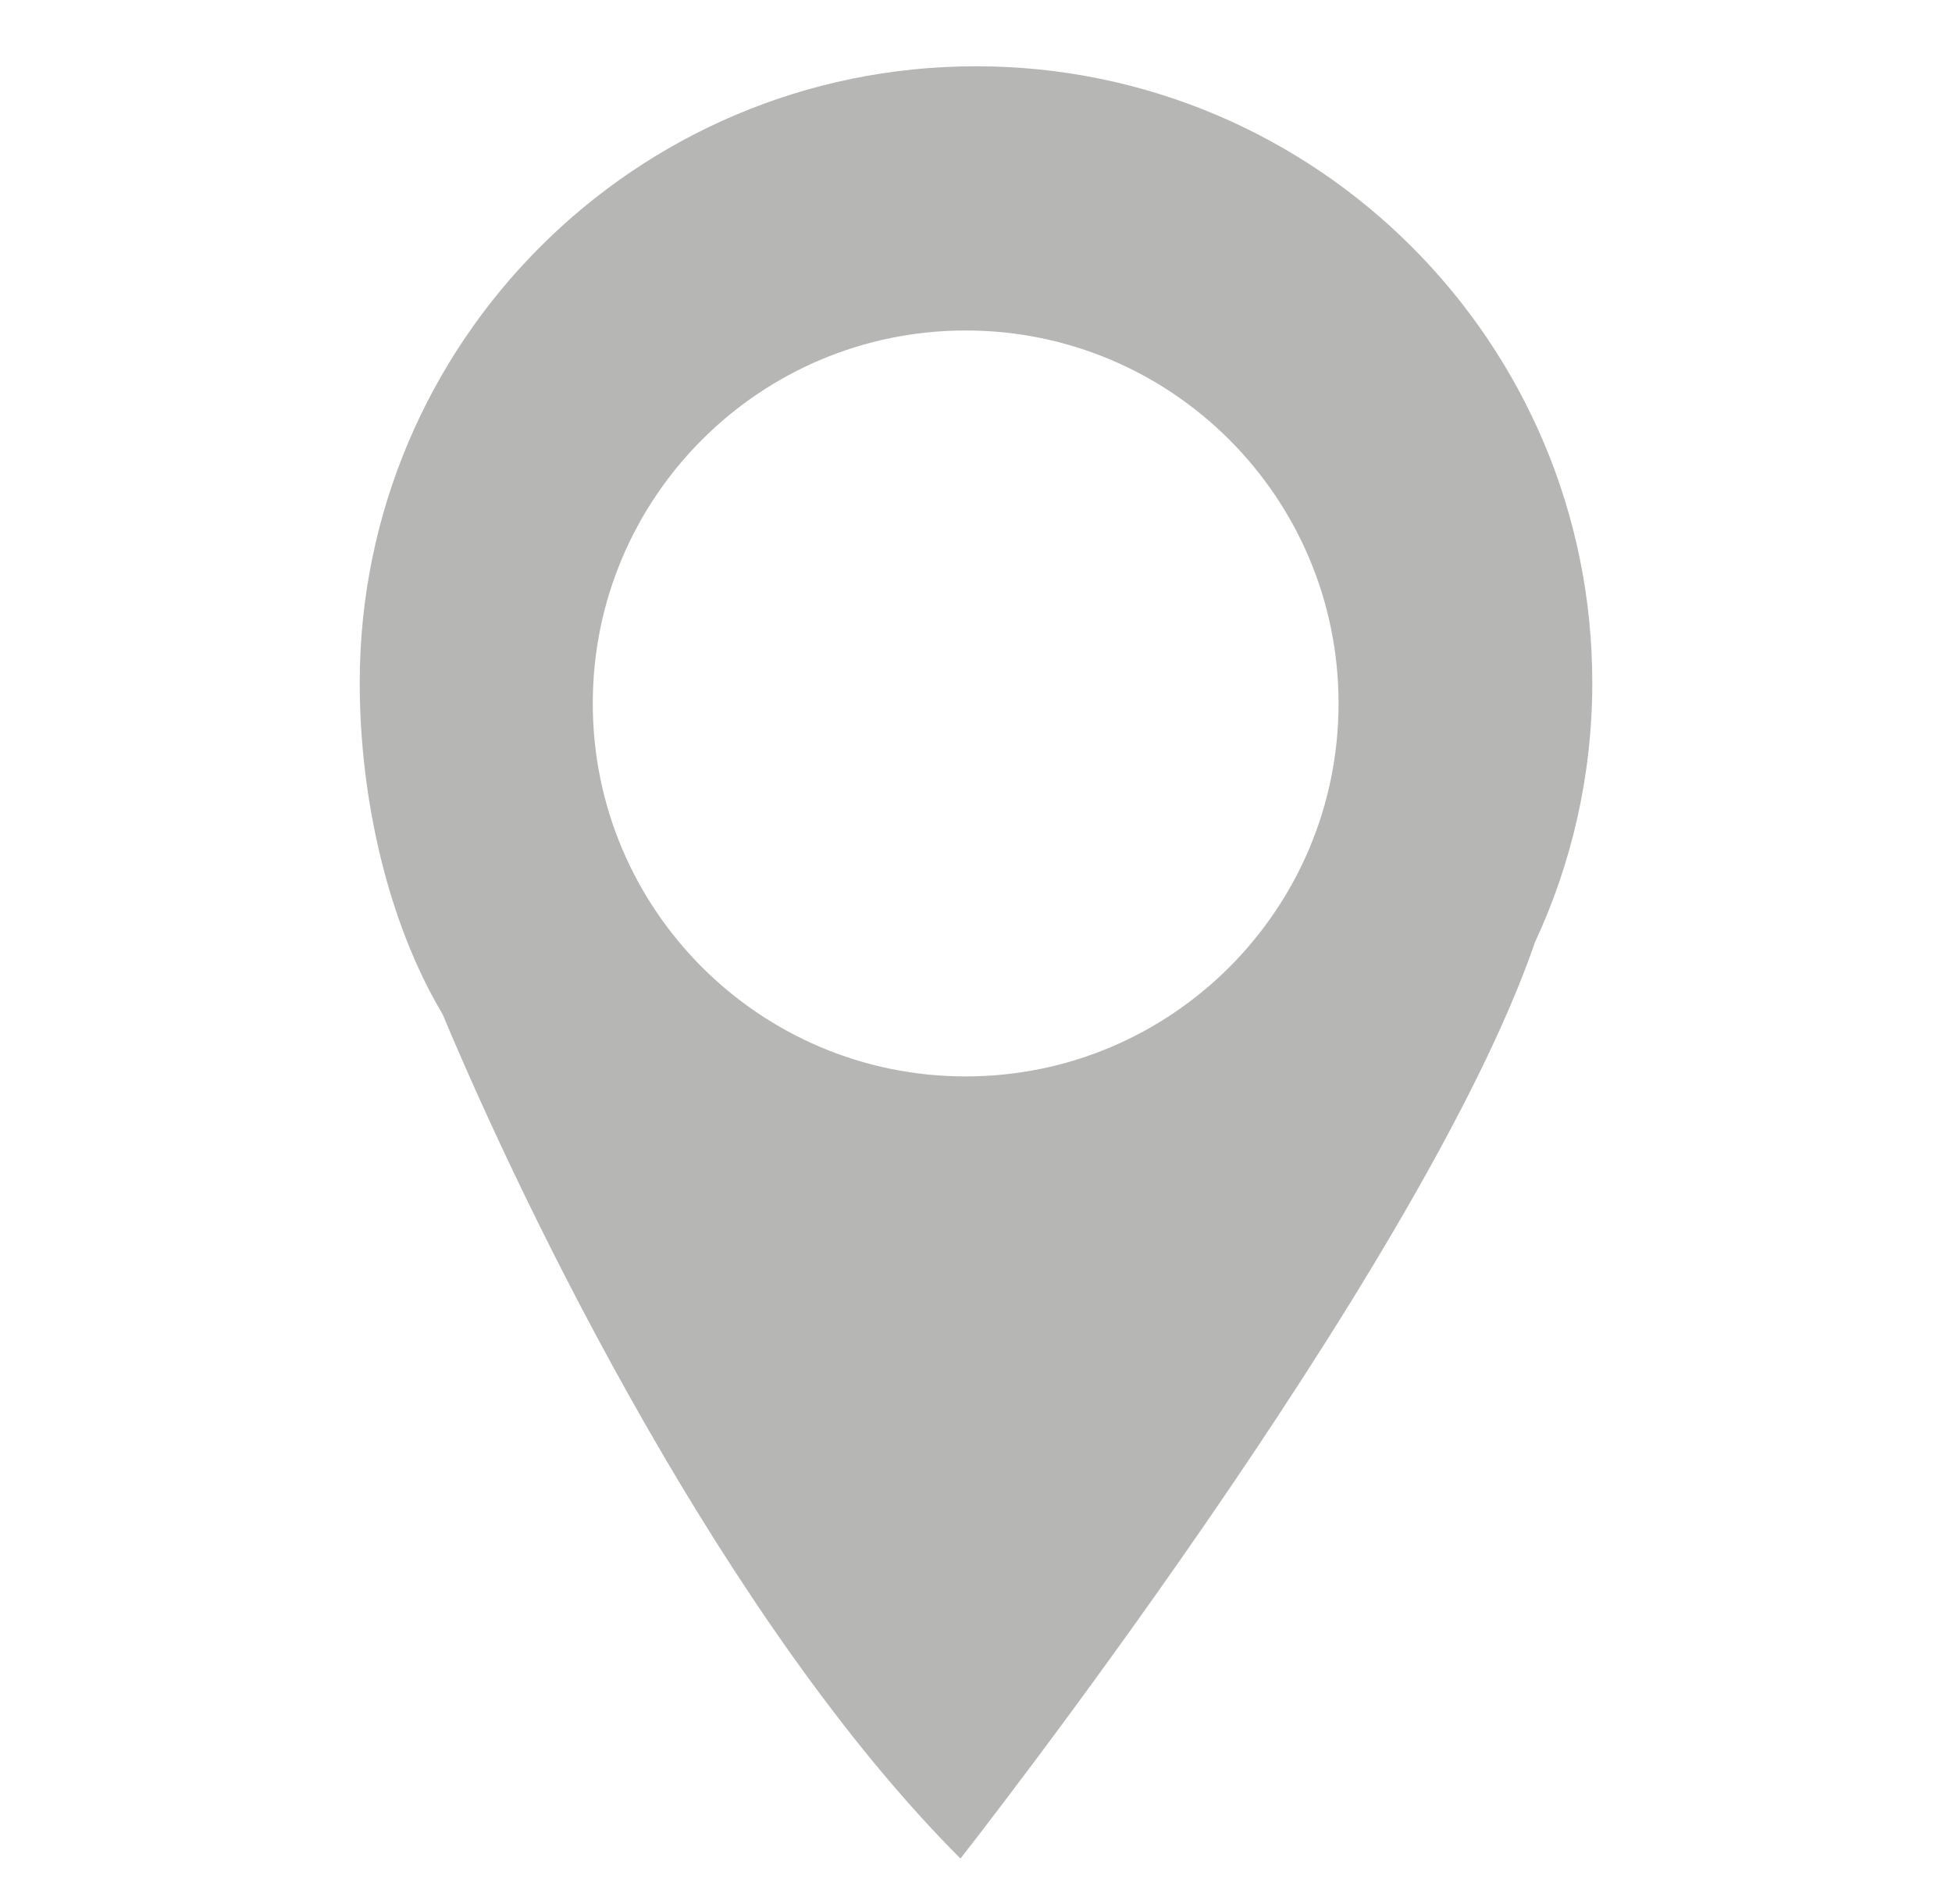 <?xml version="1.0" encoding="utf-8"?>
<!-- Generator: Adobe Illustrator 14.0.0, SVG Export Plug-In . SVG Version: 6.00 Build 43363)  -->
<!DOCTYPE svg PUBLIC "-//W3C//DTD SVG 1.1//EN" "http://www.w3.org/Graphics/SVG/1.1/DTD/svg11.dtd">
<svg version="1.1" id="Calque_1" xmlns="http://www.w3.org/2000/svg" xmlns:xlink="http://www.w3.org/1999/xlink" x="0px" y="0px"
	 width="94.229px" height="91.896px" viewBox="0 0 94.229 91.896" enable-background="new 0 0 94.229 91.896" xml:space="preserve">
<path fill="#B6B6B5" d="M47.115,3.198c-16.431,0-29.75,13.319-29.75,29.75c0,5.562,1.344,11.547,4,16
	c4.08,9.753,13.664,29.414,25,40.75c0,0,22.248-28.301,27.73-44.215c1.773-3.811,2.77-8.056,2.77-12.535
	C76.865,16.518,63.545,3.198,47.115,3.198z M46.616,51.951c-9.941,0-18.001-8.061-18.001-18.001s8.06-18,18.001-18s18,8.059,18,18
	S56.558,51.951,46.616,51.951z"/>
</svg>
